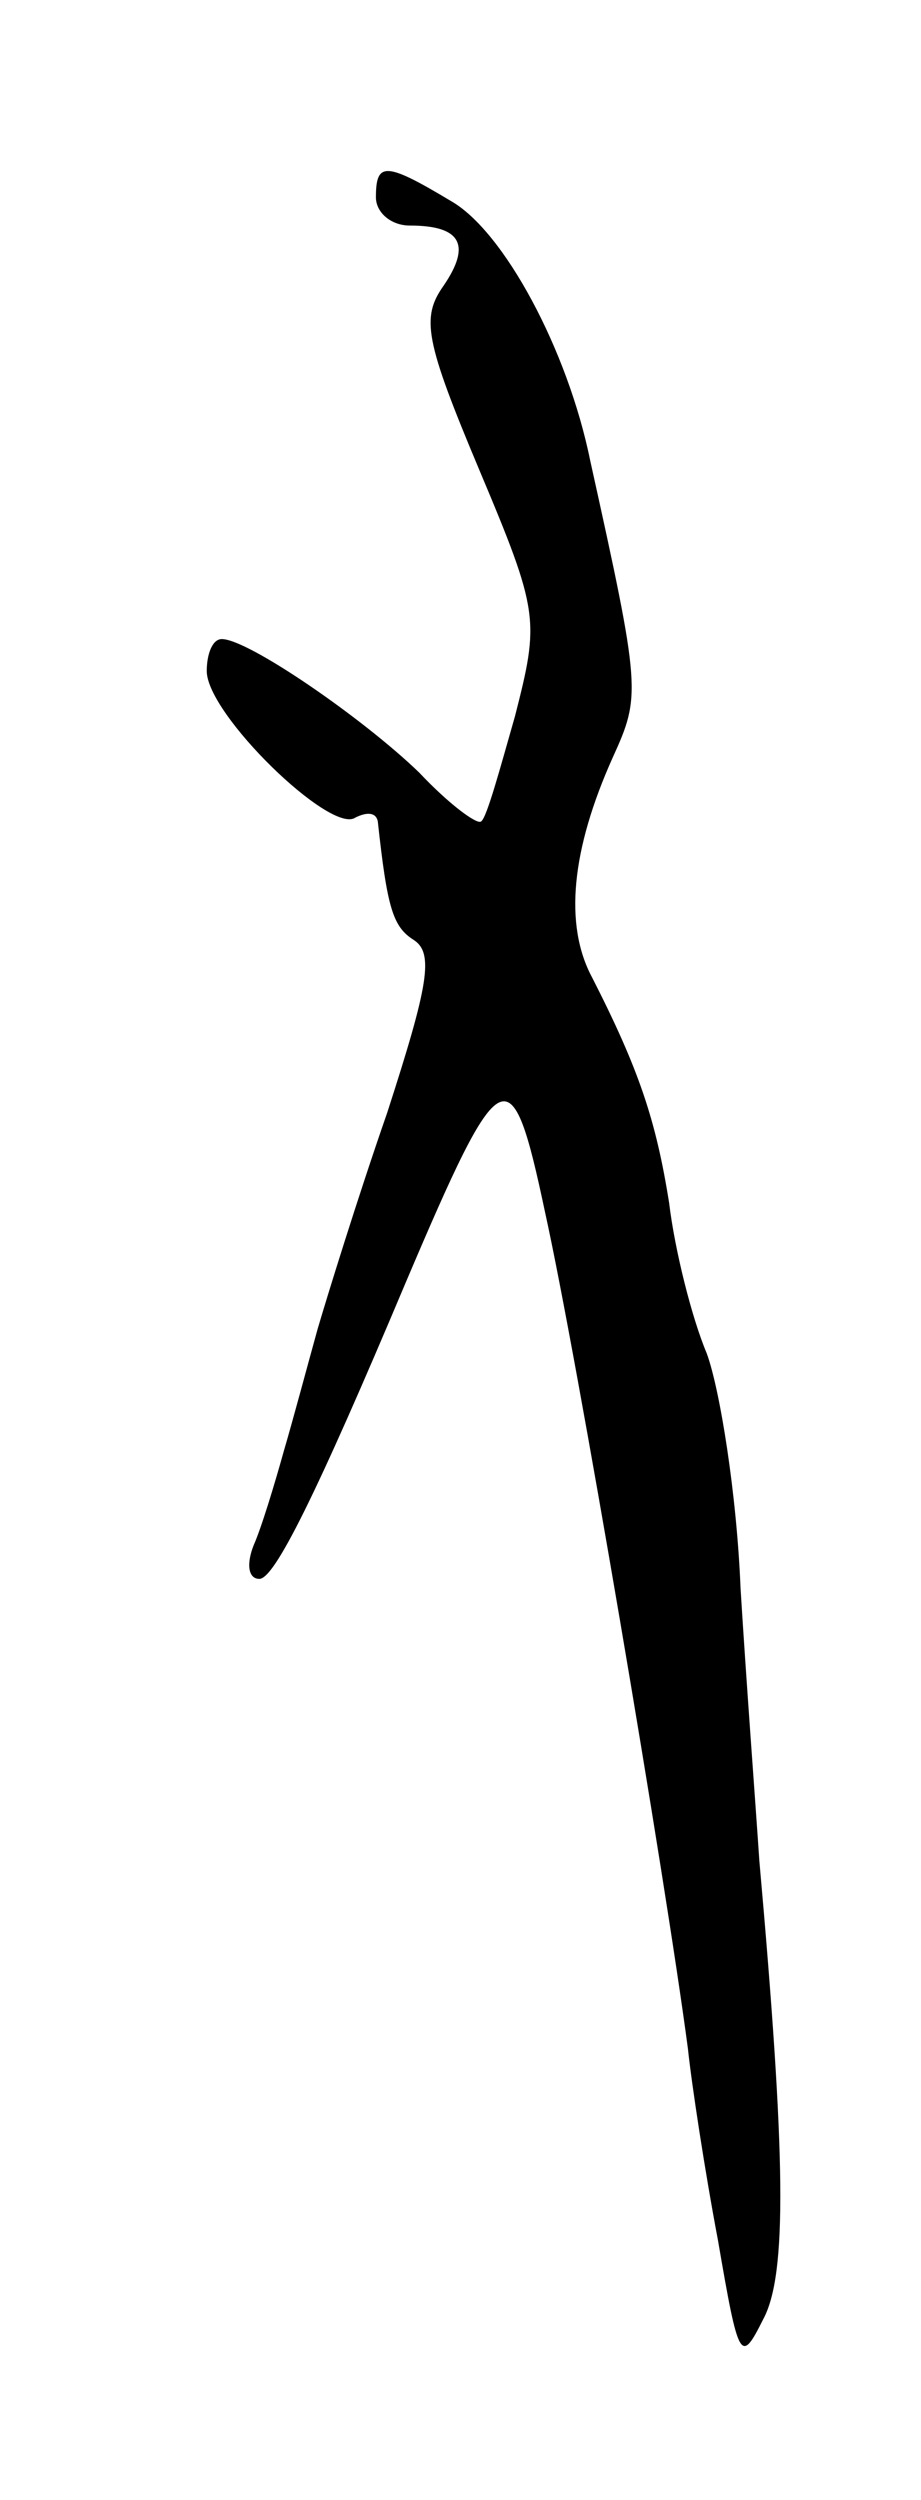 <svg version="1.0" xmlns="http://www.w3.org/2000/svg"
 width="49pt" height="133pt" viewBox="0 0 49 133"
 preserveAspectRatio="xMidYMid meet">
<g transform="translate(0,133) scale(0.1,-0.1)"
fill="#000000" stroke="none">
<path d="M200 1225 c0 -8 8 -15 18 -15 27 0 33 -10 18 -32 -12 -17 -10 -29 19
-98 32 -76 32 -80 19 -131 -8 -28 -15 -54 -18 -56 -2 -2 -17 9 -33 26 -30 29
-91 71 -105 71 -5 0 -8 -8 -8 -17 0 -23 66 -87 79 -78 6 3 11 3 12 -2 5 -46 8
-56 19 -63 11 -7 8 -24 -14 -92 -16 -46 -32 -98 -37 -115 -5 -18 -13 -48 -18
-65 -5 -18 -12 -41 -16 -50 -4 -10 -3 -18 3 -18 8 0 30 44 78 158 51 120 56
122 74 37 17 -77 64 -354 76 -445 2 -19 9 -65 16 -102 11 -64 12 -66 24 -42
13 24 12 87 -2 244 -2 30 -7 96 -10 145 -2 50 -11 106 -18 125 -8 19 -17 55
-20 80 -7 44 -16 71 -41 120 -15 28 -11 68 11 117 15 33 15 36 -12 158 -12 59
-46 122 -74 138 -35 21 -40 21 -40 2z"/>
</g>
</svg>
